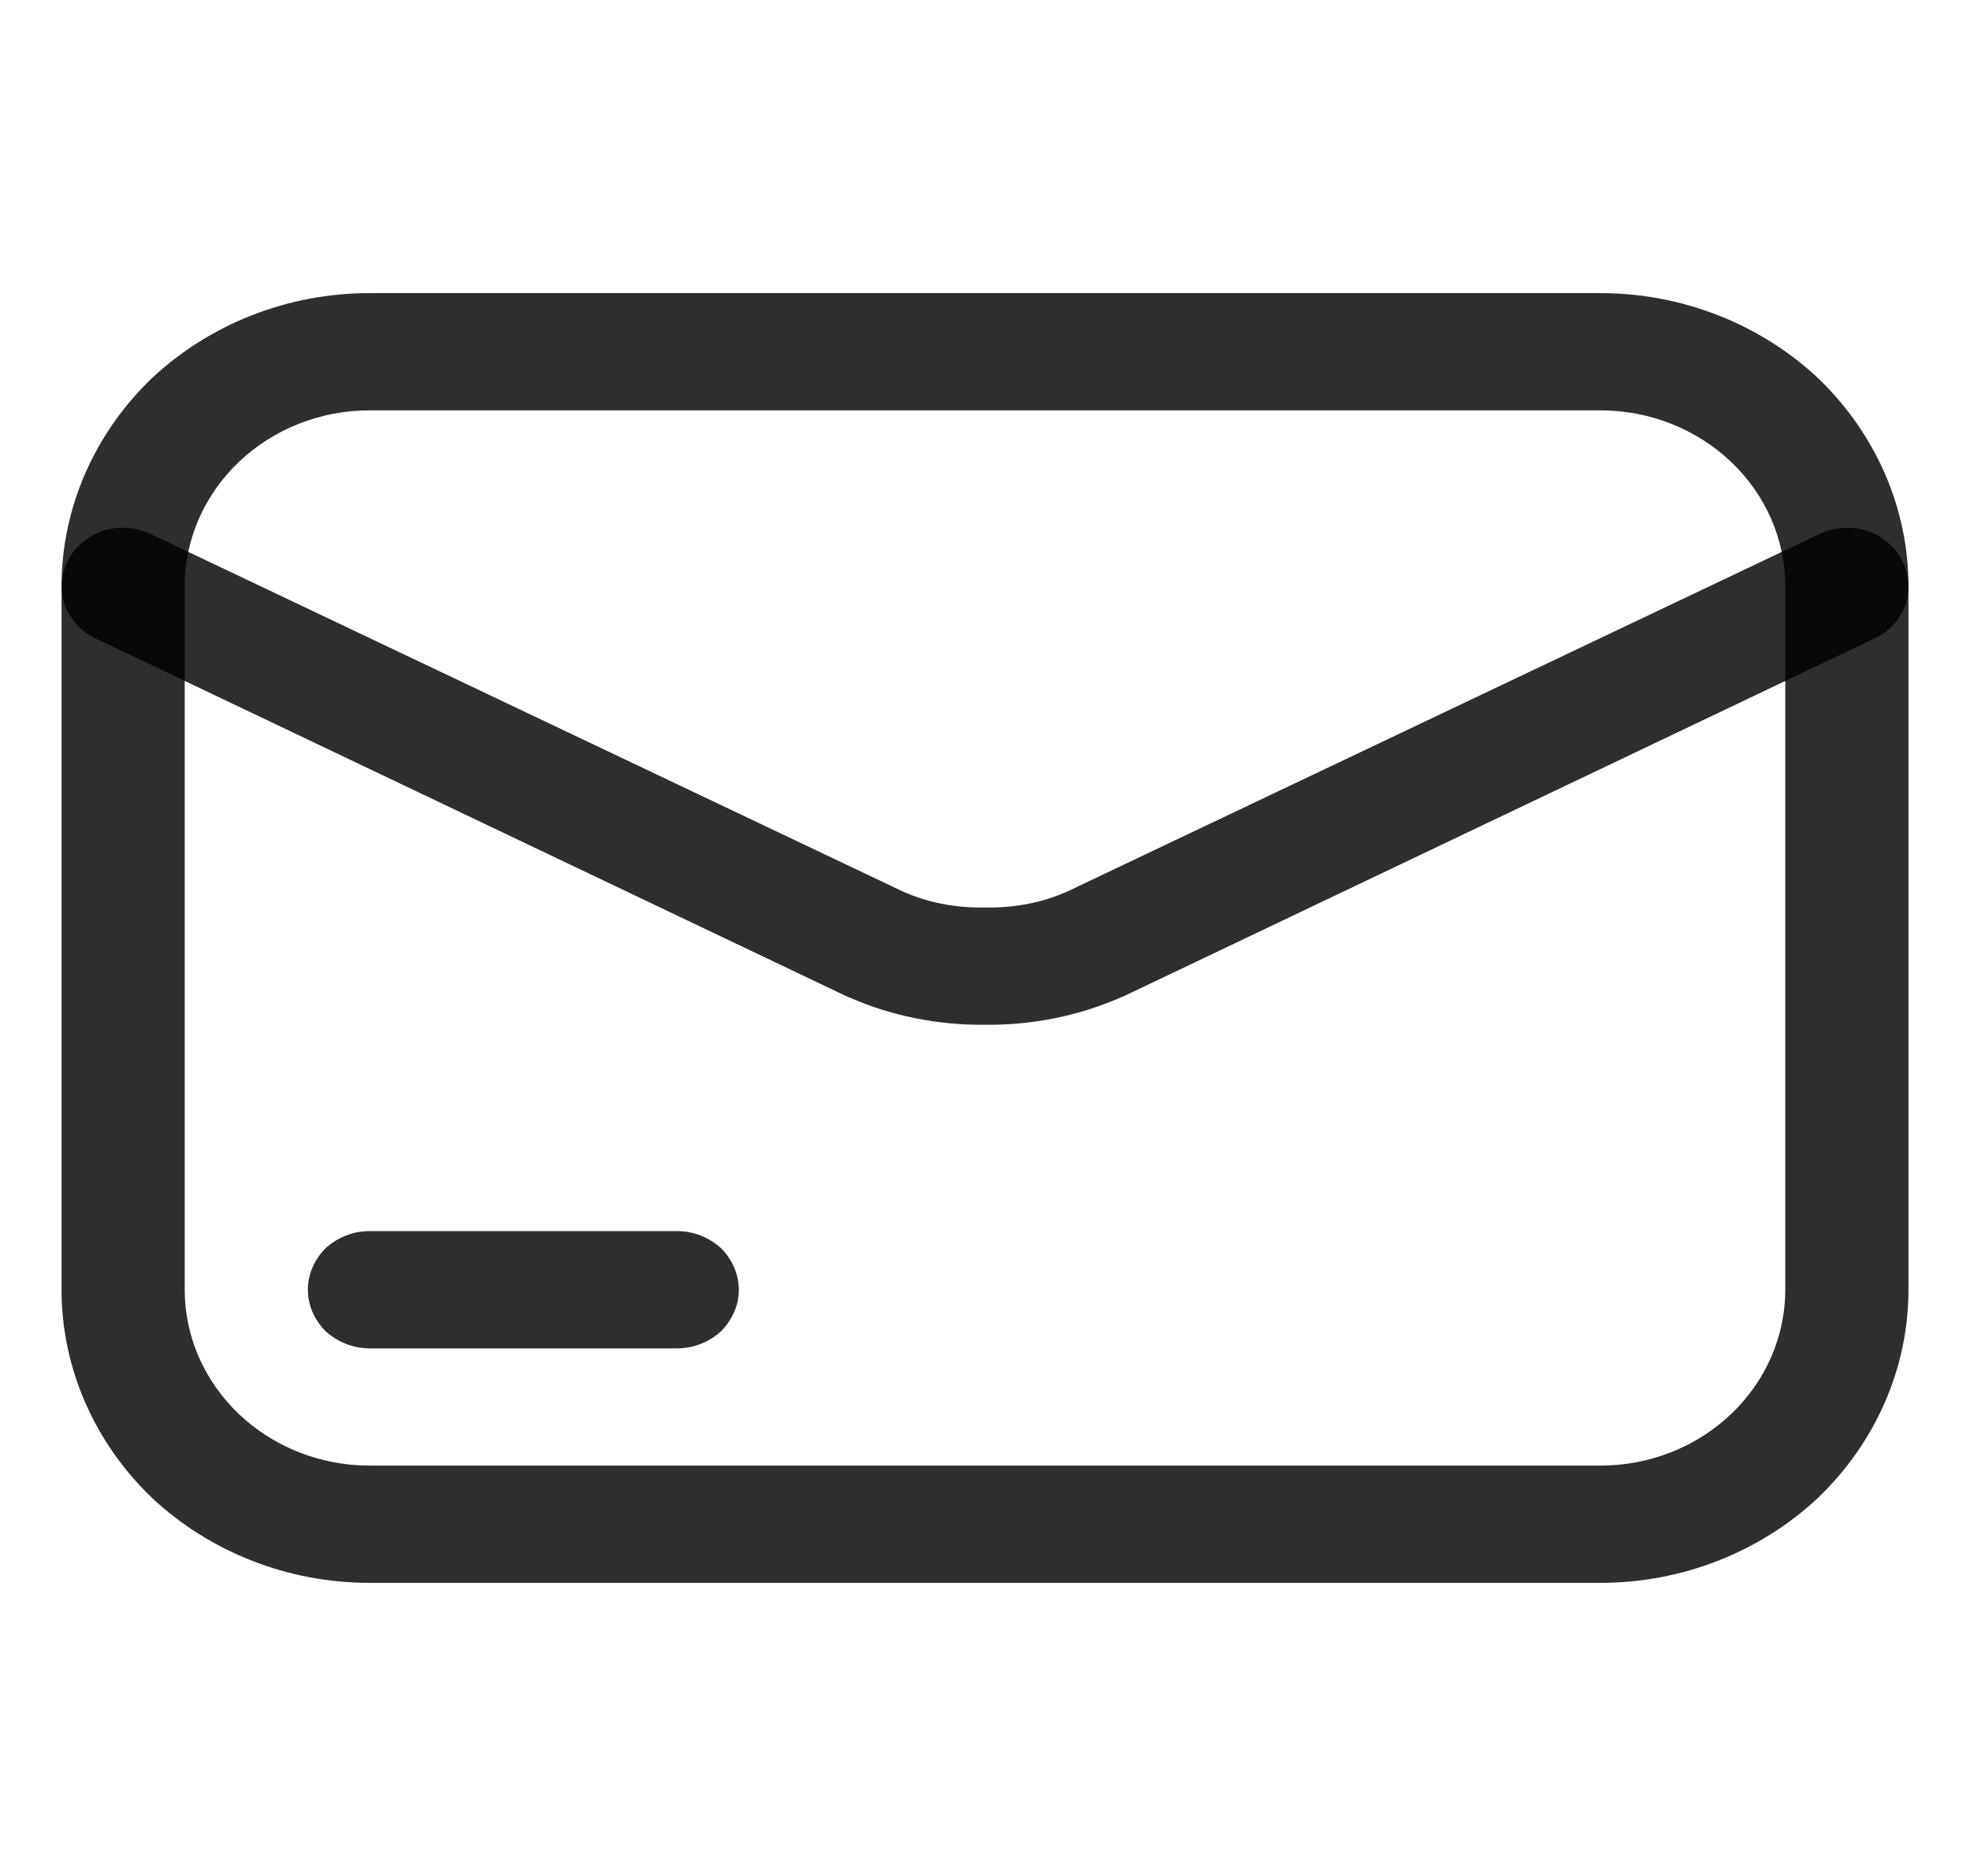 <svg width="21" height="20" viewBox="0 0 21 20" fill="none" xmlns="http://www.w3.org/2000/svg">
<path fill-rule="evenodd" clip-rule="evenodd" d="M3.938 3.125H17.062C17.935 3.125 18.769 3.456 19.386 4.037C19.996 4.625 20.344 5.419 20.344 6.25V13.75C20.344 14.581 19.996 15.375 19.386 15.963C18.769 16.544 17.935 16.875 17.062 16.875H3.938C3.065 16.875 2.231 16.544 1.614 15.963C1.004 15.375 0.656 14.581 0.656 13.75V6.25C0.656 5.419 1.004 4.625 1.614 4.037C2.231 3.456 3.065 3.125 3.938 3.125ZM3.938 4.375H17.062C17.587 4.375 18.086 4.575 18.454 4.925C18.821 5.275 19.031 5.75 19.031 6.25V13.75C19.031 14.25 18.821 14.725 18.454 15.075C18.086 15.425 17.587 15.625 17.062 15.625H3.938C3.413 15.625 2.914 15.425 2.546 15.075C2.179 14.725 1.969 14.25 1.969 13.75V6.25C1.969 5.75 2.179 5.275 2.546 4.925C2.914 4.575 3.413 4.375 3.938 4.375Z" fill="black" fill-opacity="0.82"/>
<path d="M19.393 5.694C19.55 5.619 19.727 5.606 19.898 5.656C20.062 5.713 20.2 5.825 20.272 5.969C20.351 6.119 20.364 6.288 20.312 6.45C20.253 6.606 20.134 6.738 19.983 6.806L11.971 10.625C11.964 10.625 11.957 10.632 11.951 10.632C11.498 10.832 10.999 10.931 10.501 10.925C10.002 10.931 9.503 10.832 9.05 10.632C9.044 10.632 9.037 10.625 9.031 10.625L1.018 6.806C0.867 6.738 0.749 6.606 0.69 6.45C0.637 6.288 0.65 6.119 0.729 5.969C0.801 5.825 0.939 5.713 1.103 5.656C1.274 5.606 1.451 5.619 1.608 5.694L9.615 9.5C9.89 9.625 10.192 9.681 10.501 9.675C10.809 9.681 11.111 9.625 11.387 9.5L19.393 5.694ZM7.219 13.125C7.397 13.125 7.561 13.194 7.685 13.306C7.803 13.425 7.876 13.582 7.876 13.75C7.876 13.919 7.803 14.075 7.685 14.194C7.561 14.306 7.397 14.375 7.219 14.375H3.938C3.761 14.375 3.597 14.306 3.472 14.194C3.354 14.075 3.282 13.919 3.282 13.75C3.282 13.582 3.354 13.425 3.472 13.306C3.597 13.194 3.761 13.125 3.938 13.125H7.219Z" fill="black" fill-opacity="0.82"/>
</svg>
